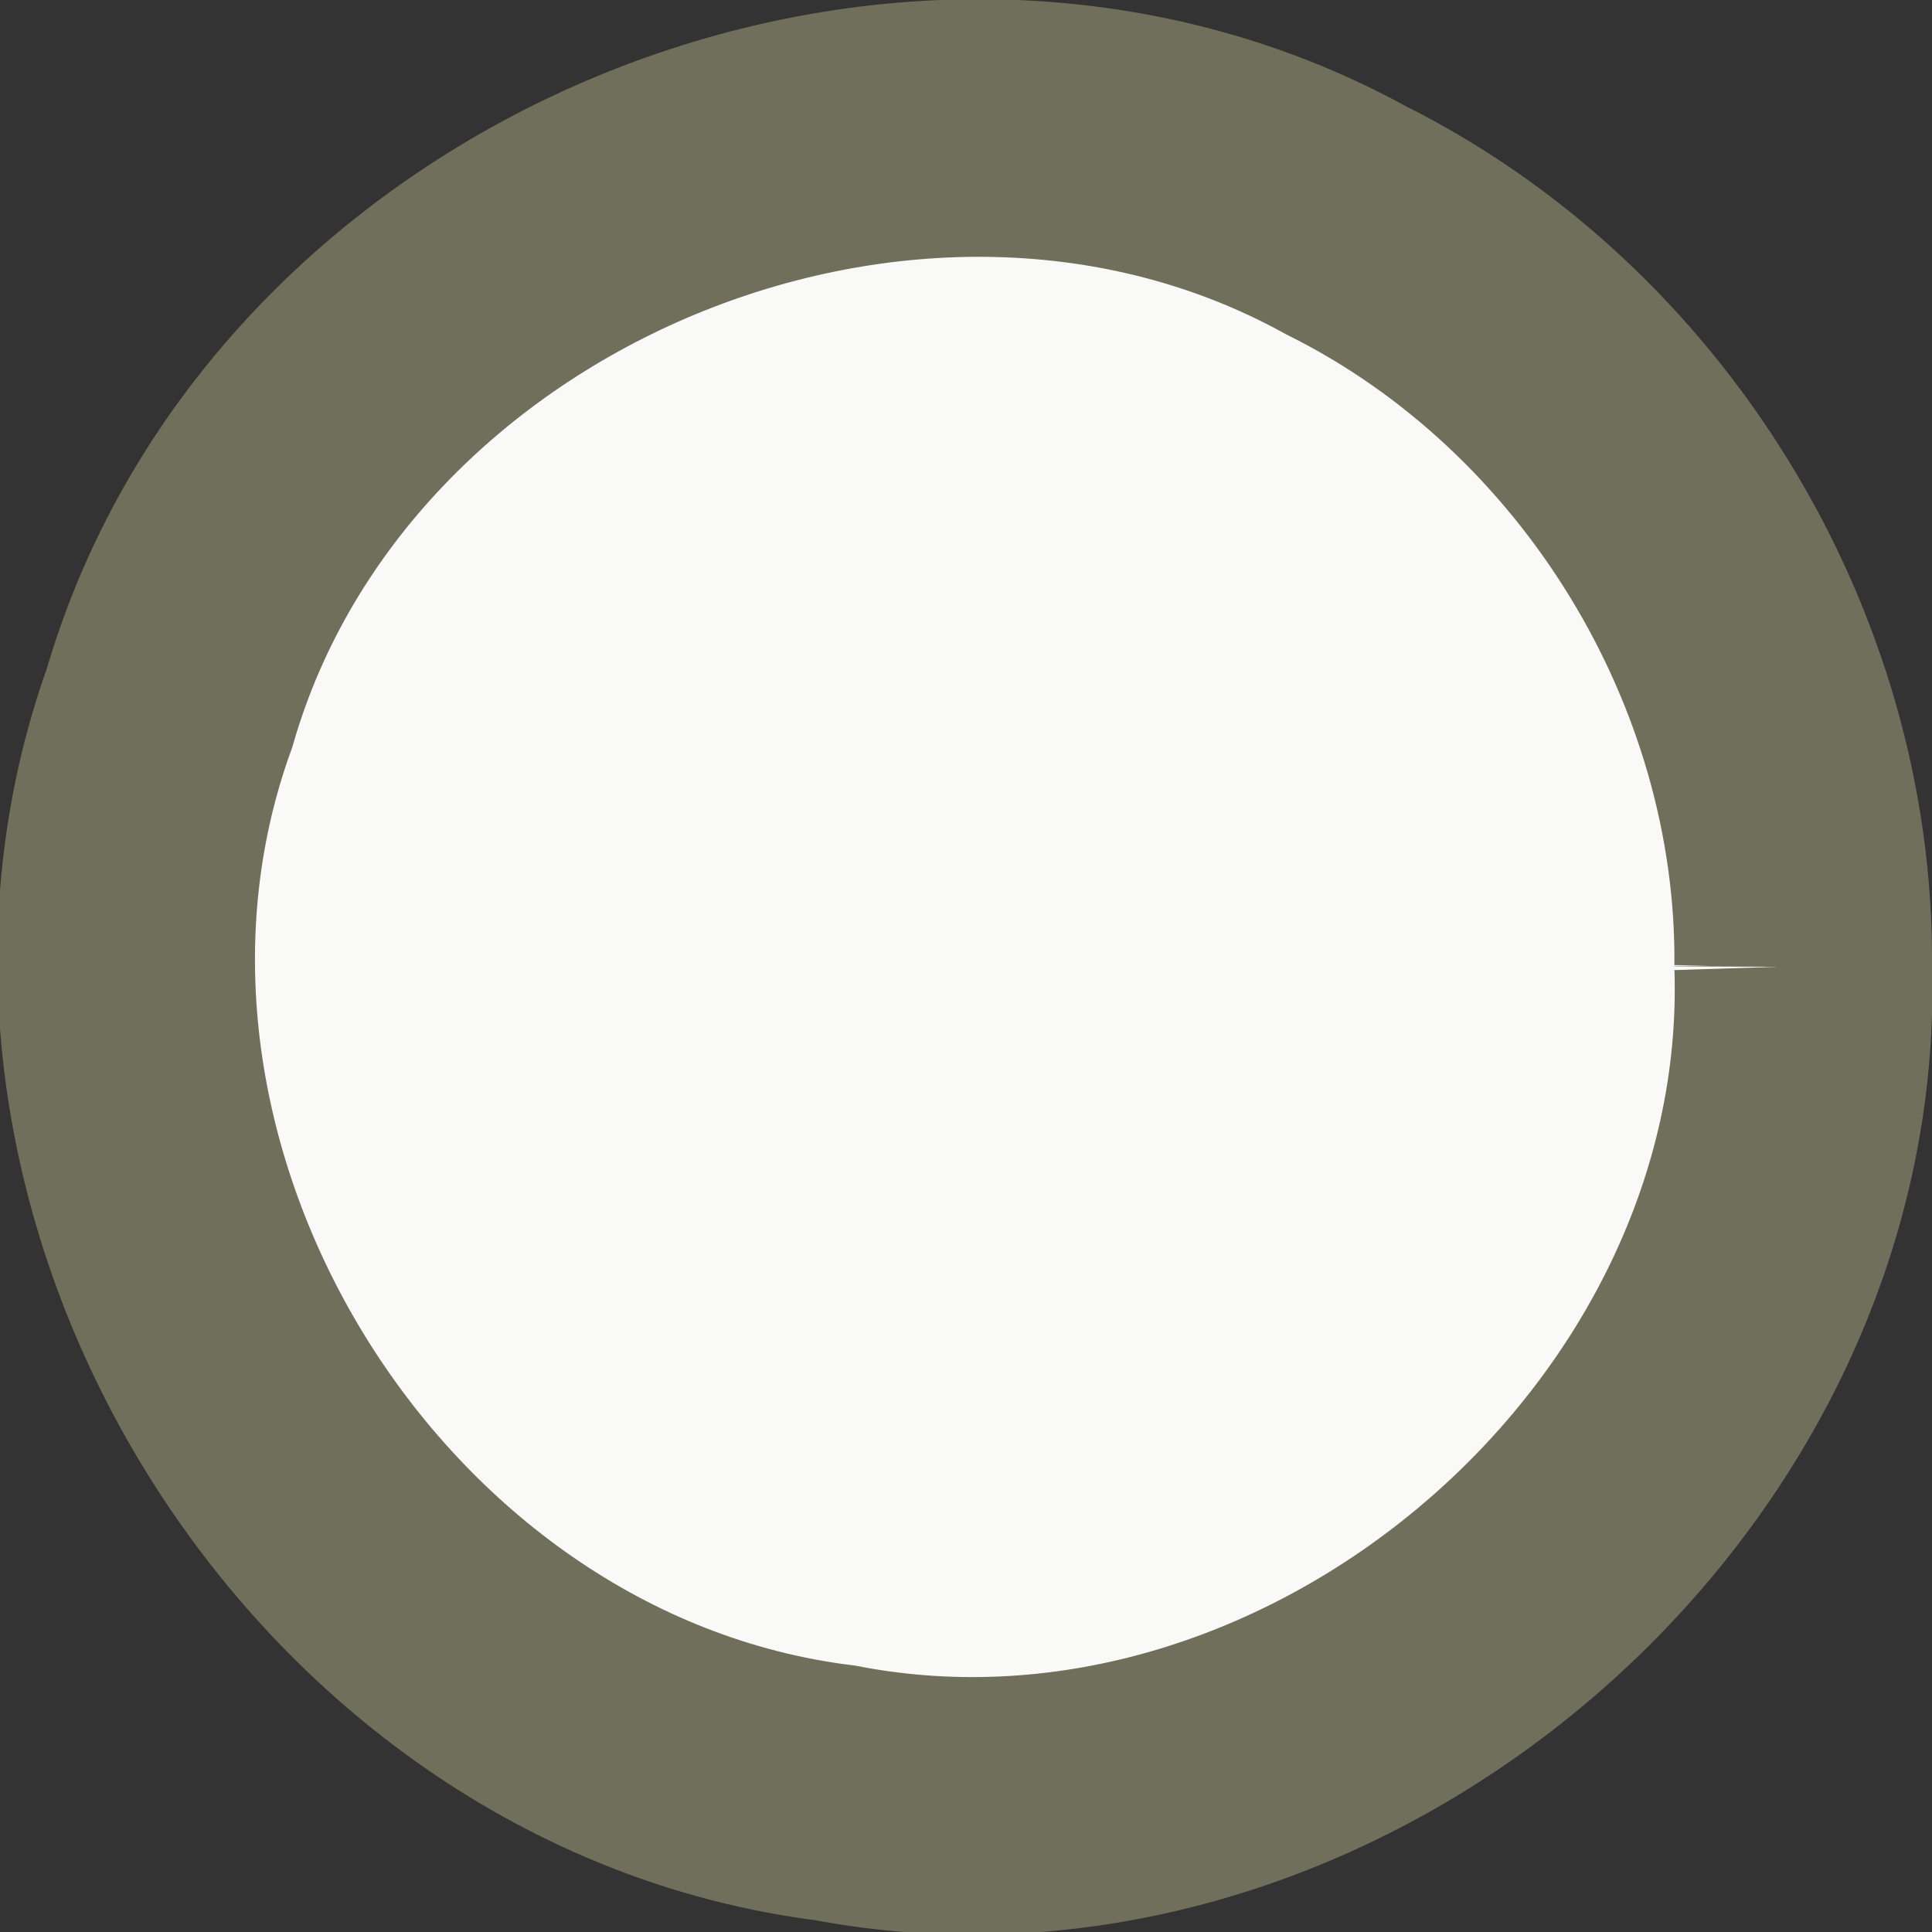<svg width="6" height="6" version="1.1" xmlns="http://www.w3.org/2000/svg"><rect width="100%" height="100%" fill="#333333" stroke="none"/><path d="m5.6 3c0.049 1.542-1.492 2.858-3.007 2.568-1.53-0.192-2.589-1.921-2.066-3.371 0.429-1.481 2.302-2.257 3.653-1.513 0.859 0.428 1.429 1.357 1.42 2.317z" fill="#f9f9f7" stroke="#6f6f5b" stroke-width=".8"/></svg>
